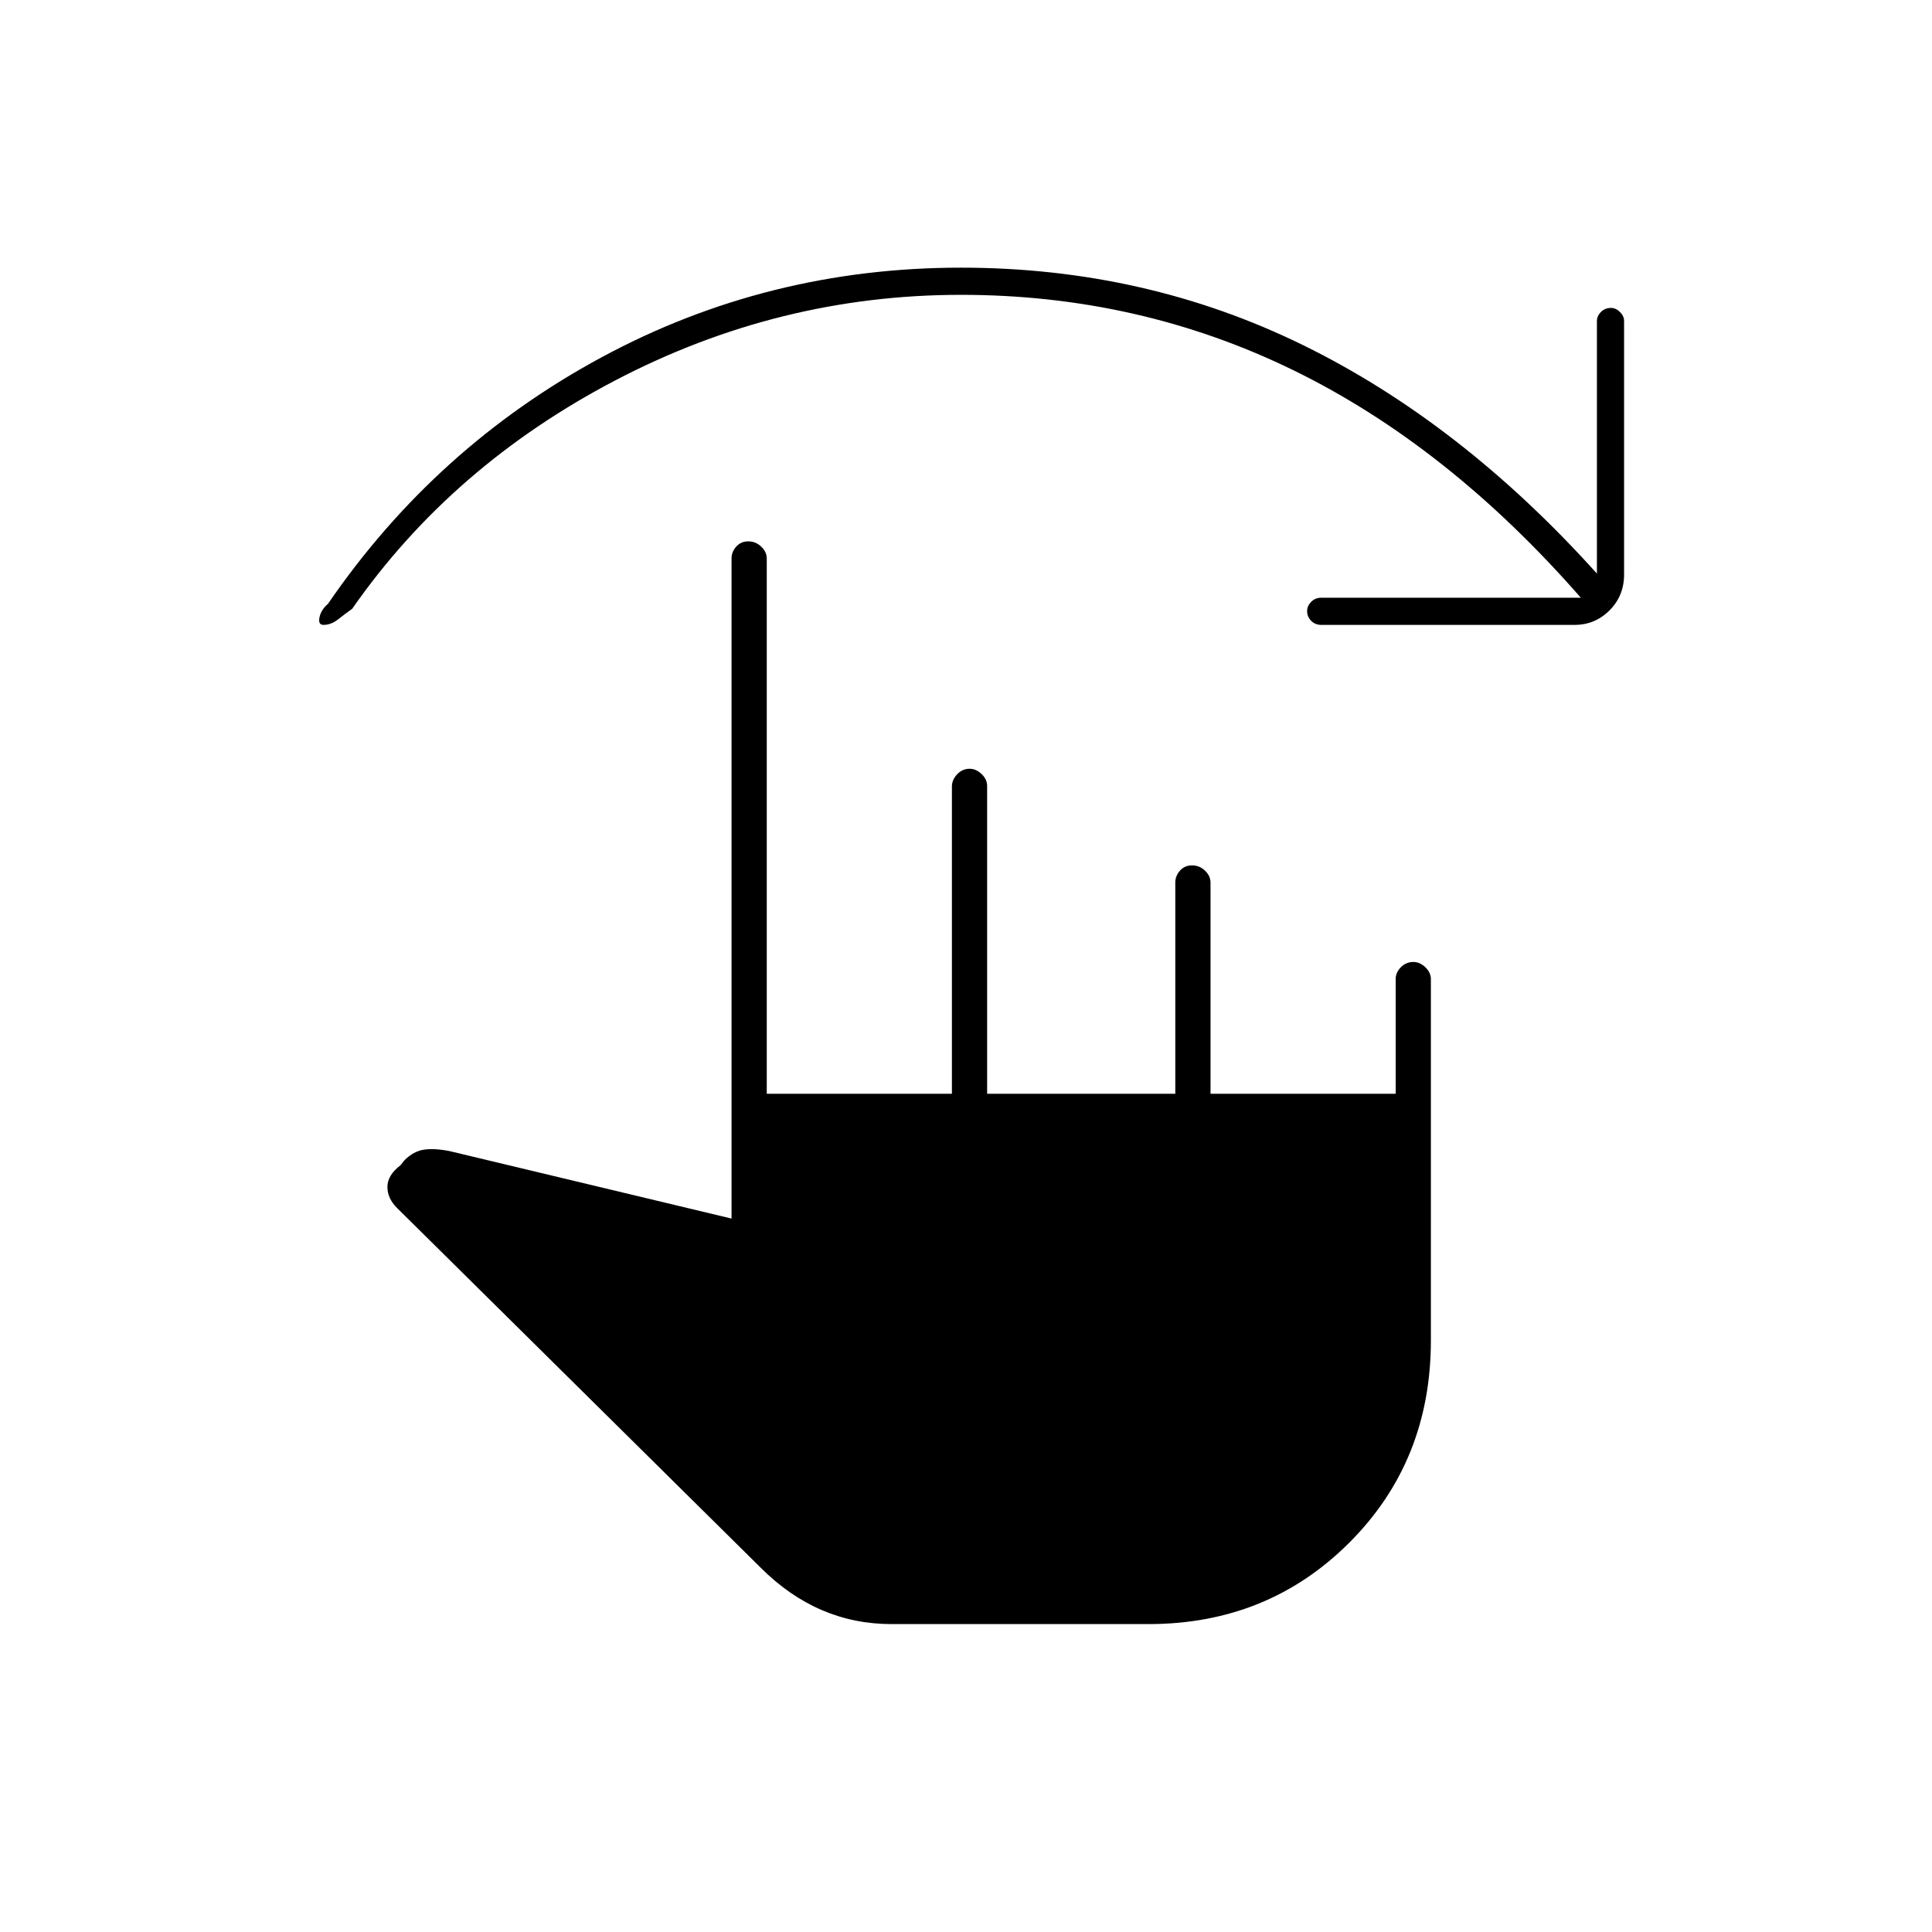 <svg xmlns="http://www.w3.org/2000/svg" height="20" viewBox="0 -960 960 960" width="20"><path d="M785.5-663q-66-75.5-142.75-113T477.5-813.5q-90.5 0-171.75 42.5T175-657.5q-3.5 2.5-6.99 5.25t-7.27 2.75q-2.74 0-1.99-3.73.75-3.72 4.25-6.77 53.5-78 136-122.5T477.5-827q91.5 0 170 38.5t146 113.5v-125.5q0-2.47 2-4.48 2.01-2.02 4.95-2.02 2.45 0 4.5 2.02 2.05 2.01 2.05 4.48v126q0 10.55-7.22 17.78-7.23 7.22-17.28 7.22h-126q-2.97 0-4.98-2-2.02-2.01-2.02-4.95 0-2.45 2.02-4.5 2.01-2.05 4.98-2.05h129ZM443-153q-18.5 0-34.75-7T378-181L197.32-359.73q-4.82-4.77-4.82-10.52T199-381l2-2.5q4.5-4.5 9.75-5.25t12.75.75l140 33.5v-328q0-3.25 2.32-5.88 2.33-2.62 6-2.62 3.68 0 6.43 2.62 2.75 2.63 2.75 5.88v266h92v-152.74q0-3.21 2.57-5.98 2.58-2.78 6.25-2.78 3.18 0 5.93 2.62 2.75 2.63 2.75 5.88v153H584v-105q0-3.25 2.32-5.88 2.33-2.62 6-2.62 3.68 0 6.43 2.62 2.75 2.63 2.75 5.88v105h92v-57q0-3.25 2.57-5.88 2.58-2.62 6.25-2.62 3.18 0 5.93 2.62 2.75 2.63 2.75 5.88V-294q0 60-40.5 100.5T570.7-153H443Z"/></svg>